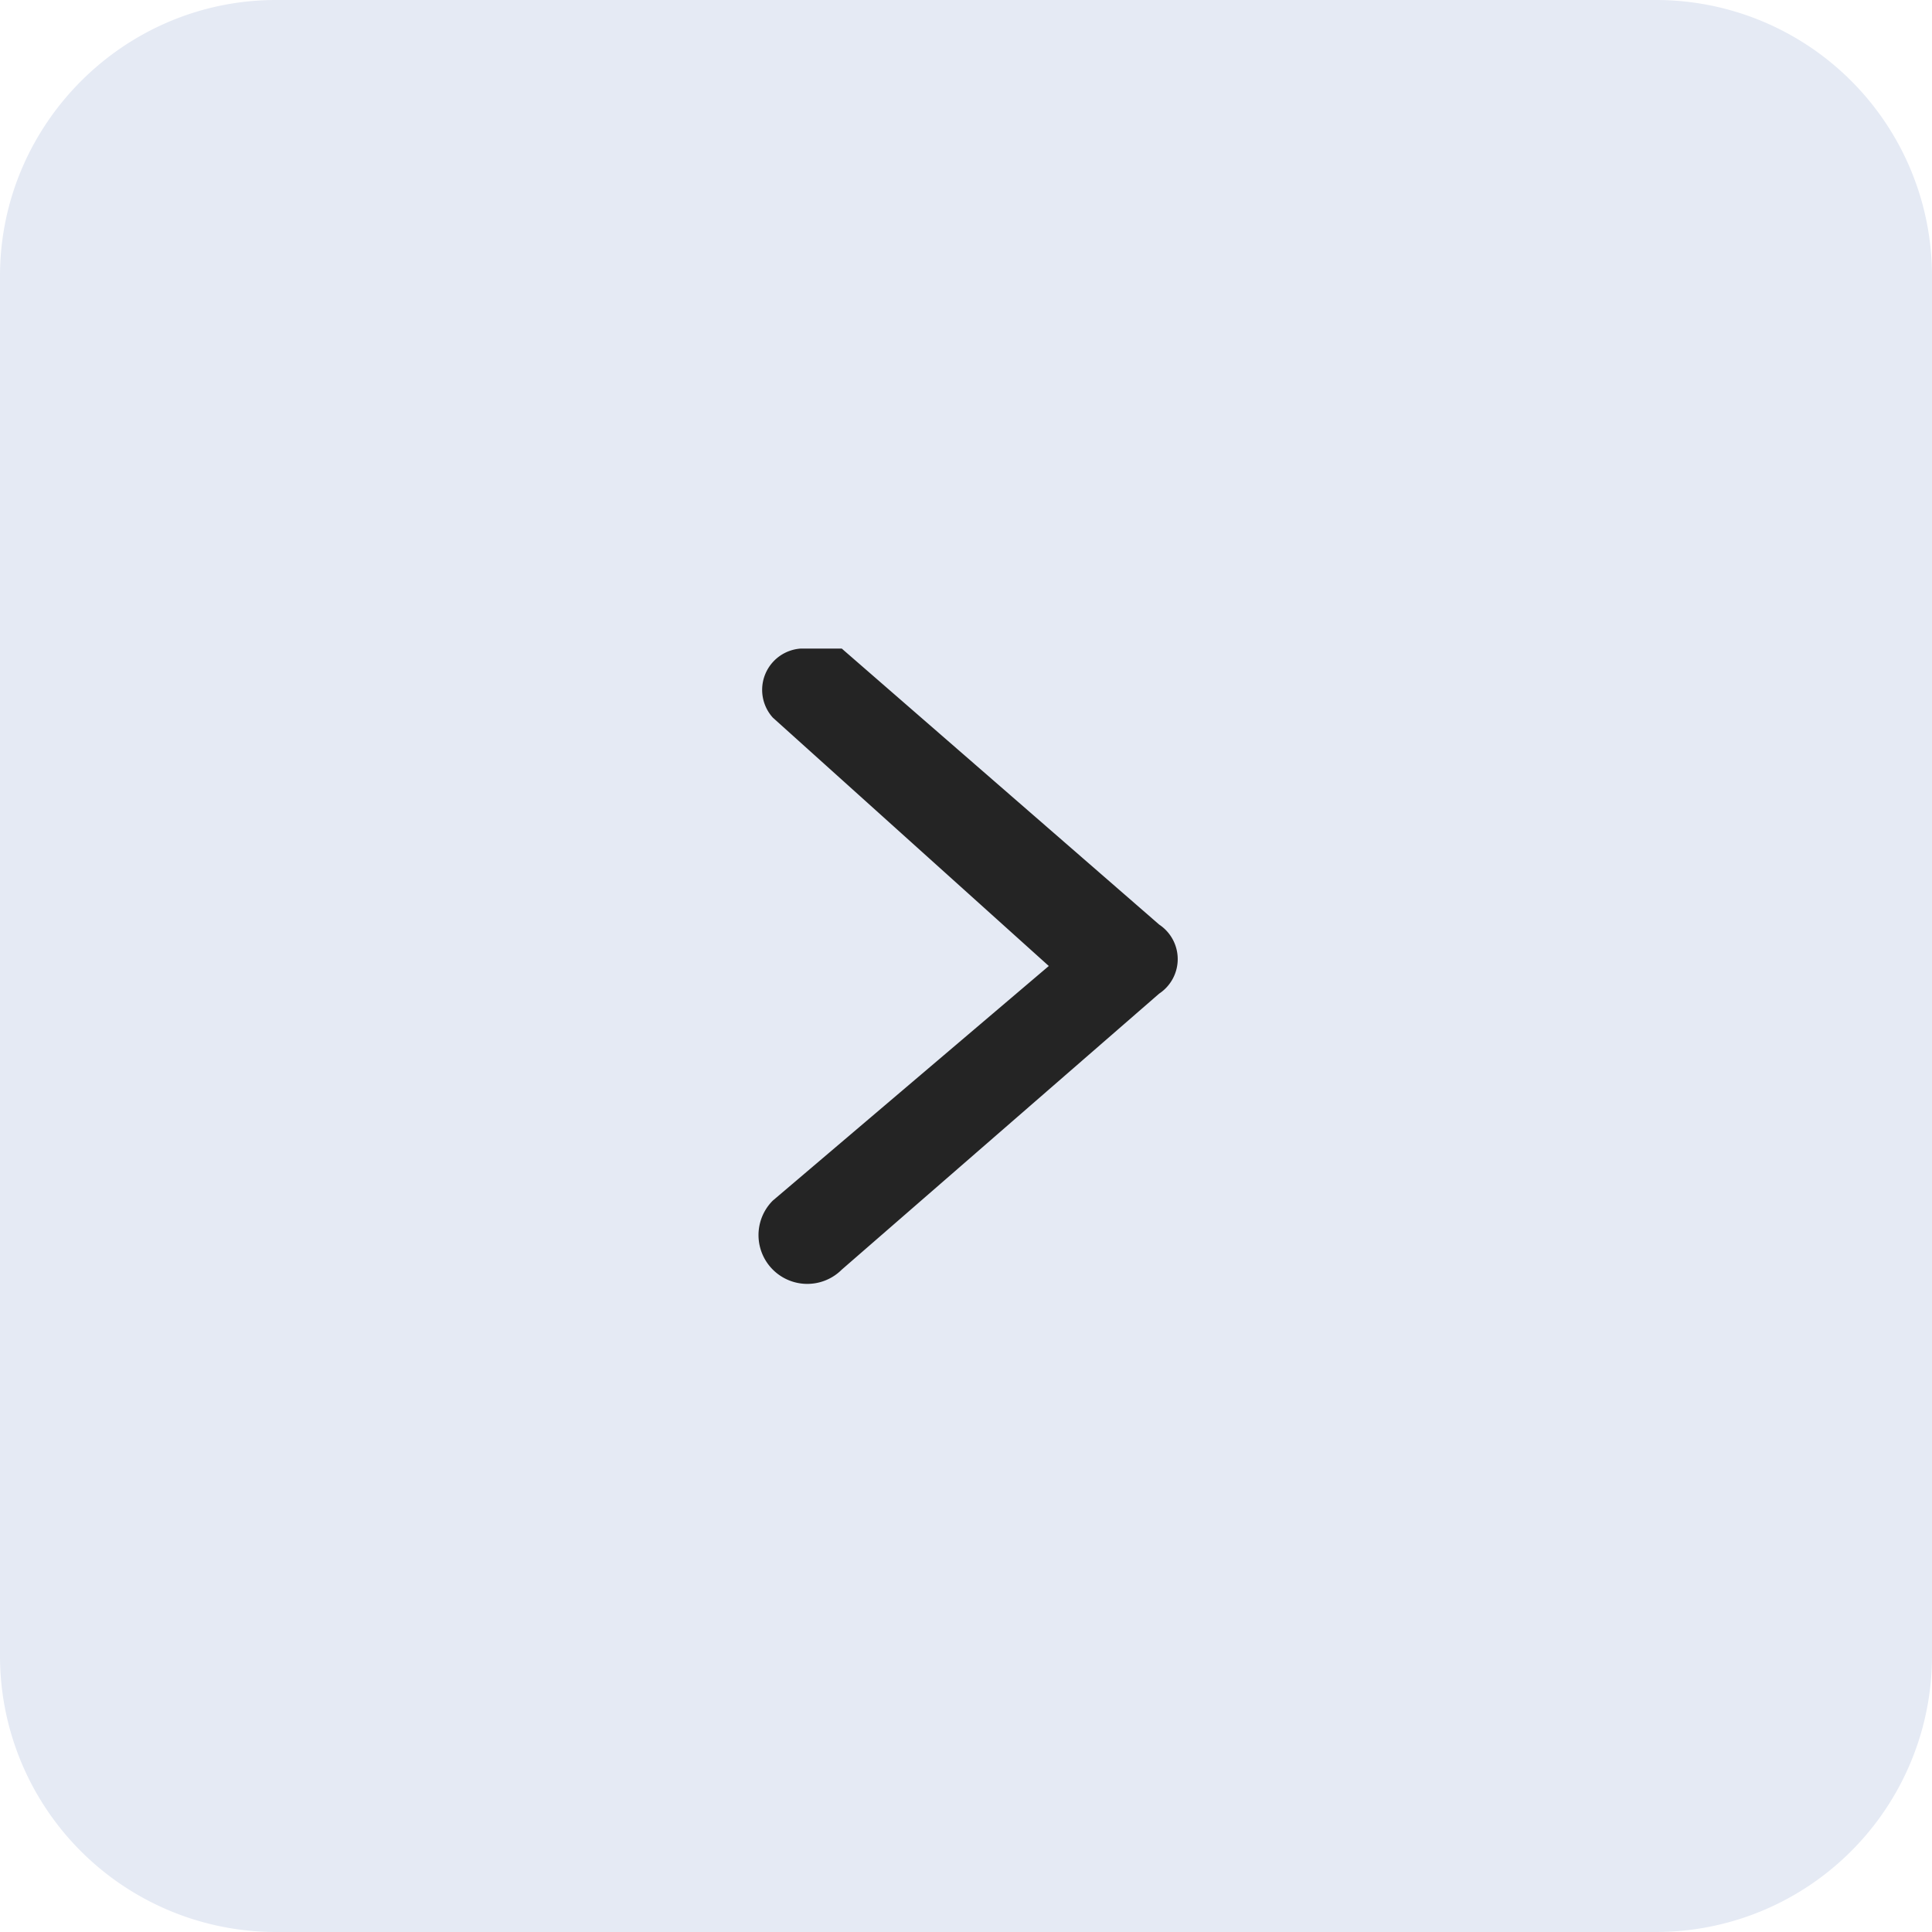 <svg xmlns="http://www.w3.org/2000/svg" width="22" height="22" viewBox="0 0 14 14" fill="none"><path d="M0 2C0 .9.9 0 2 0h10a2 2 0 0 1 2 2v10a2 2 0 0 1-2 2H2a2 2 0 0 1-2-2V2Z" fill="#E5EAF4"/><path d="M5.8 4.7a.3.3 0 0 0-.2.5l2 1.8-2 1.7a.3.3 0 1 0 .5.5l2.3-2a.3.3 0 0 0 0-.5l-2.3-2h-.3Z" fill="#242424"/></svg>
